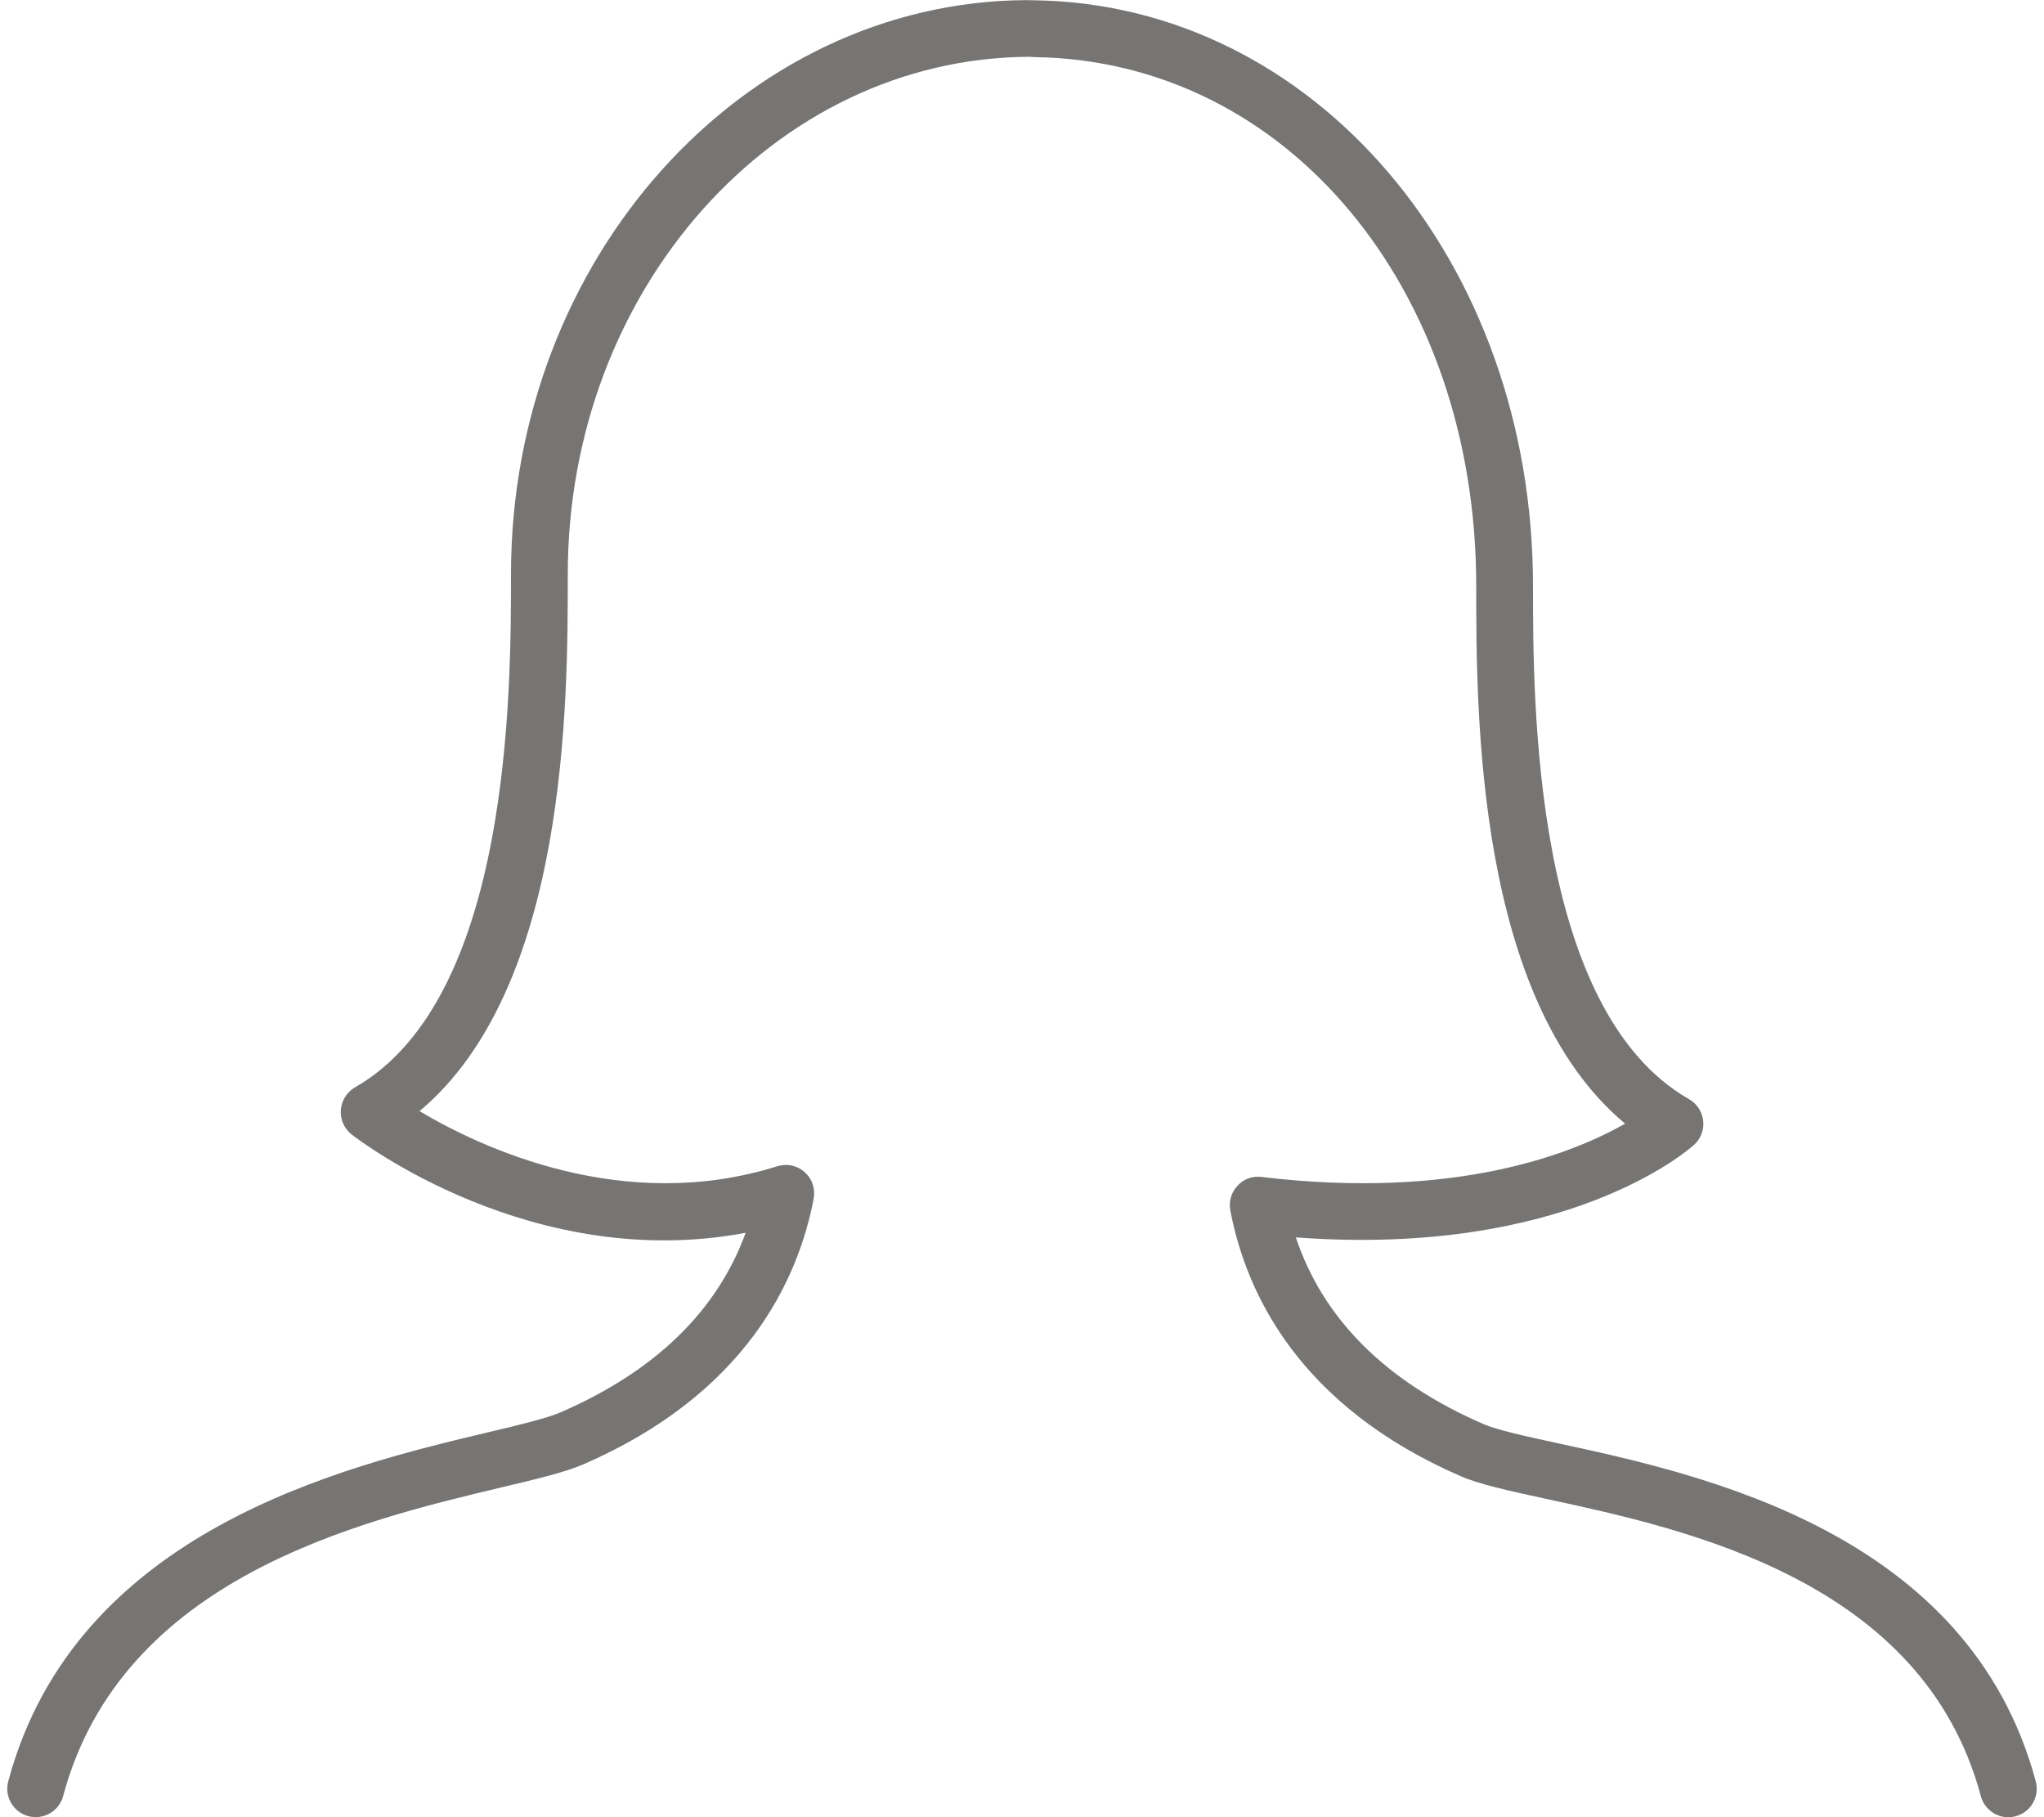 <svg width="36" height="32" viewBox="0 0 36 32" fill="none" xmlns="http://www.w3.org/2000/svg">
<g clip-path="url(#clip0_2_4834)">
<path d="M22.22 20.726C22.142 20.715 22.062 20.724 21.988 20.751C21.914 20.778 21.848 20.823 21.795 20.881C21.741 20.938 21.702 21.008 21.68 21.083C21.658 21.159 21.654 21.239 21.669 21.316C21.945 22.766 22.874 24.756 25.726 25.995C26.064 26.141 26.586 26.255 27.248 26.398C29.726 26.934 33.87 27.832 34.888 31.63C34.905 31.694 34.934 31.753 34.974 31.805C35.015 31.857 35.065 31.901 35.121 31.934C35.178 31.967 35.241 31.988 35.306 31.997C35.372 32.005 35.438 32.001 35.502 31.983C35.565 31.966 35.624 31.937 35.677 31.897C35.729 31.857 35.773 31.807 35.805 31.75C35.838 31.693 35.859 31.63 35.868 31.565C35.876 31.5 35.872 31.433 35.855 31.37C34.678 26.983 29.983 25.966 27.46 25.42C26.876 25.293 26.371 25.184 26.124 25.076C24.41 24.332 23.303 23.228 22.823 21.79C27.585 22.144 29.741 20.247 29.836 20.161C29.895 20.108 29.94 20.042 29.968 19.968C29.996 19.894 30.006 19.815 29.997 19.736C29.989 19.657 29.962 19.582 29.918 19.516C29.875 19.45 29.817 19.395 29.748 19.356C27 17.786 27 12.361 27 10.318C27 4.605 23.152 0.076 18.219 0.005C18.172 0.003 18.125 0.002 18.078 0.002C13.073 0.03 9 4.564 9 10.11C9 12.153 9 17.579 6.252 19.148C6.181 19.189 6.121 19.247 6.078 19.317C6.035 19.386 6.009 19.465 6.003 19.547C5.997 19.628 6.011 19.71 6.044 19.785C6.077 19.86 6.128 19.926 6.192 19.977C6.33 20.084 9.38 22.418 13.133 21.709C12.631 23.087 11.539 24.147 9.875 24.87C9.634 24.975 9.154 25.09 8.598 25.222C6.058 25.826 1.329 26.951 0.145 31.369C0.128 31.433 0.124 31.499 0.132 31.564C0.141 31.629 0.162 31.692 0.195 31.749C0.261 31.864 0.371 31.948 0.499 31.982C0.627 32.016 0.764 31.998 0.879 31.932C0.994 31.866 1.078 31.756 1.112 31.628C2.141 27.784 6.329 26.789 8.83 26.193C9.457 26.044 9.952 25.926 10.274 25.787C13.126 24.548 14.054 22.558 14.331 21.108C14.347 21.023 14.341 20.935 14.313 20.853C14.286 20.771 14.237 20.698 14.172 20.641C14.108 20.583 14.029 20.543 13.945 20.525C13.86 20.507 13.772 20.511 13.69 20.537C10.983 21.389 8.482 20.217 7.389 19.567C10 17.381 10 12.35 10 10.11C10 5.113 13.626 1.027 18.12 1L18.226 1.006C22.658 1.069 26 5.072 26 10.318C26 12.559 26 17.601 28.622 19.787C27.719 20.303 25.66 21.138 22.22 20.726Z" fill="#767573"/>
</g>
<defs>
<clipPath id="clip0_2_4834">
<rect width="36" height="32" fill="white"/>
</clipPath>
</defs>
</svg>
